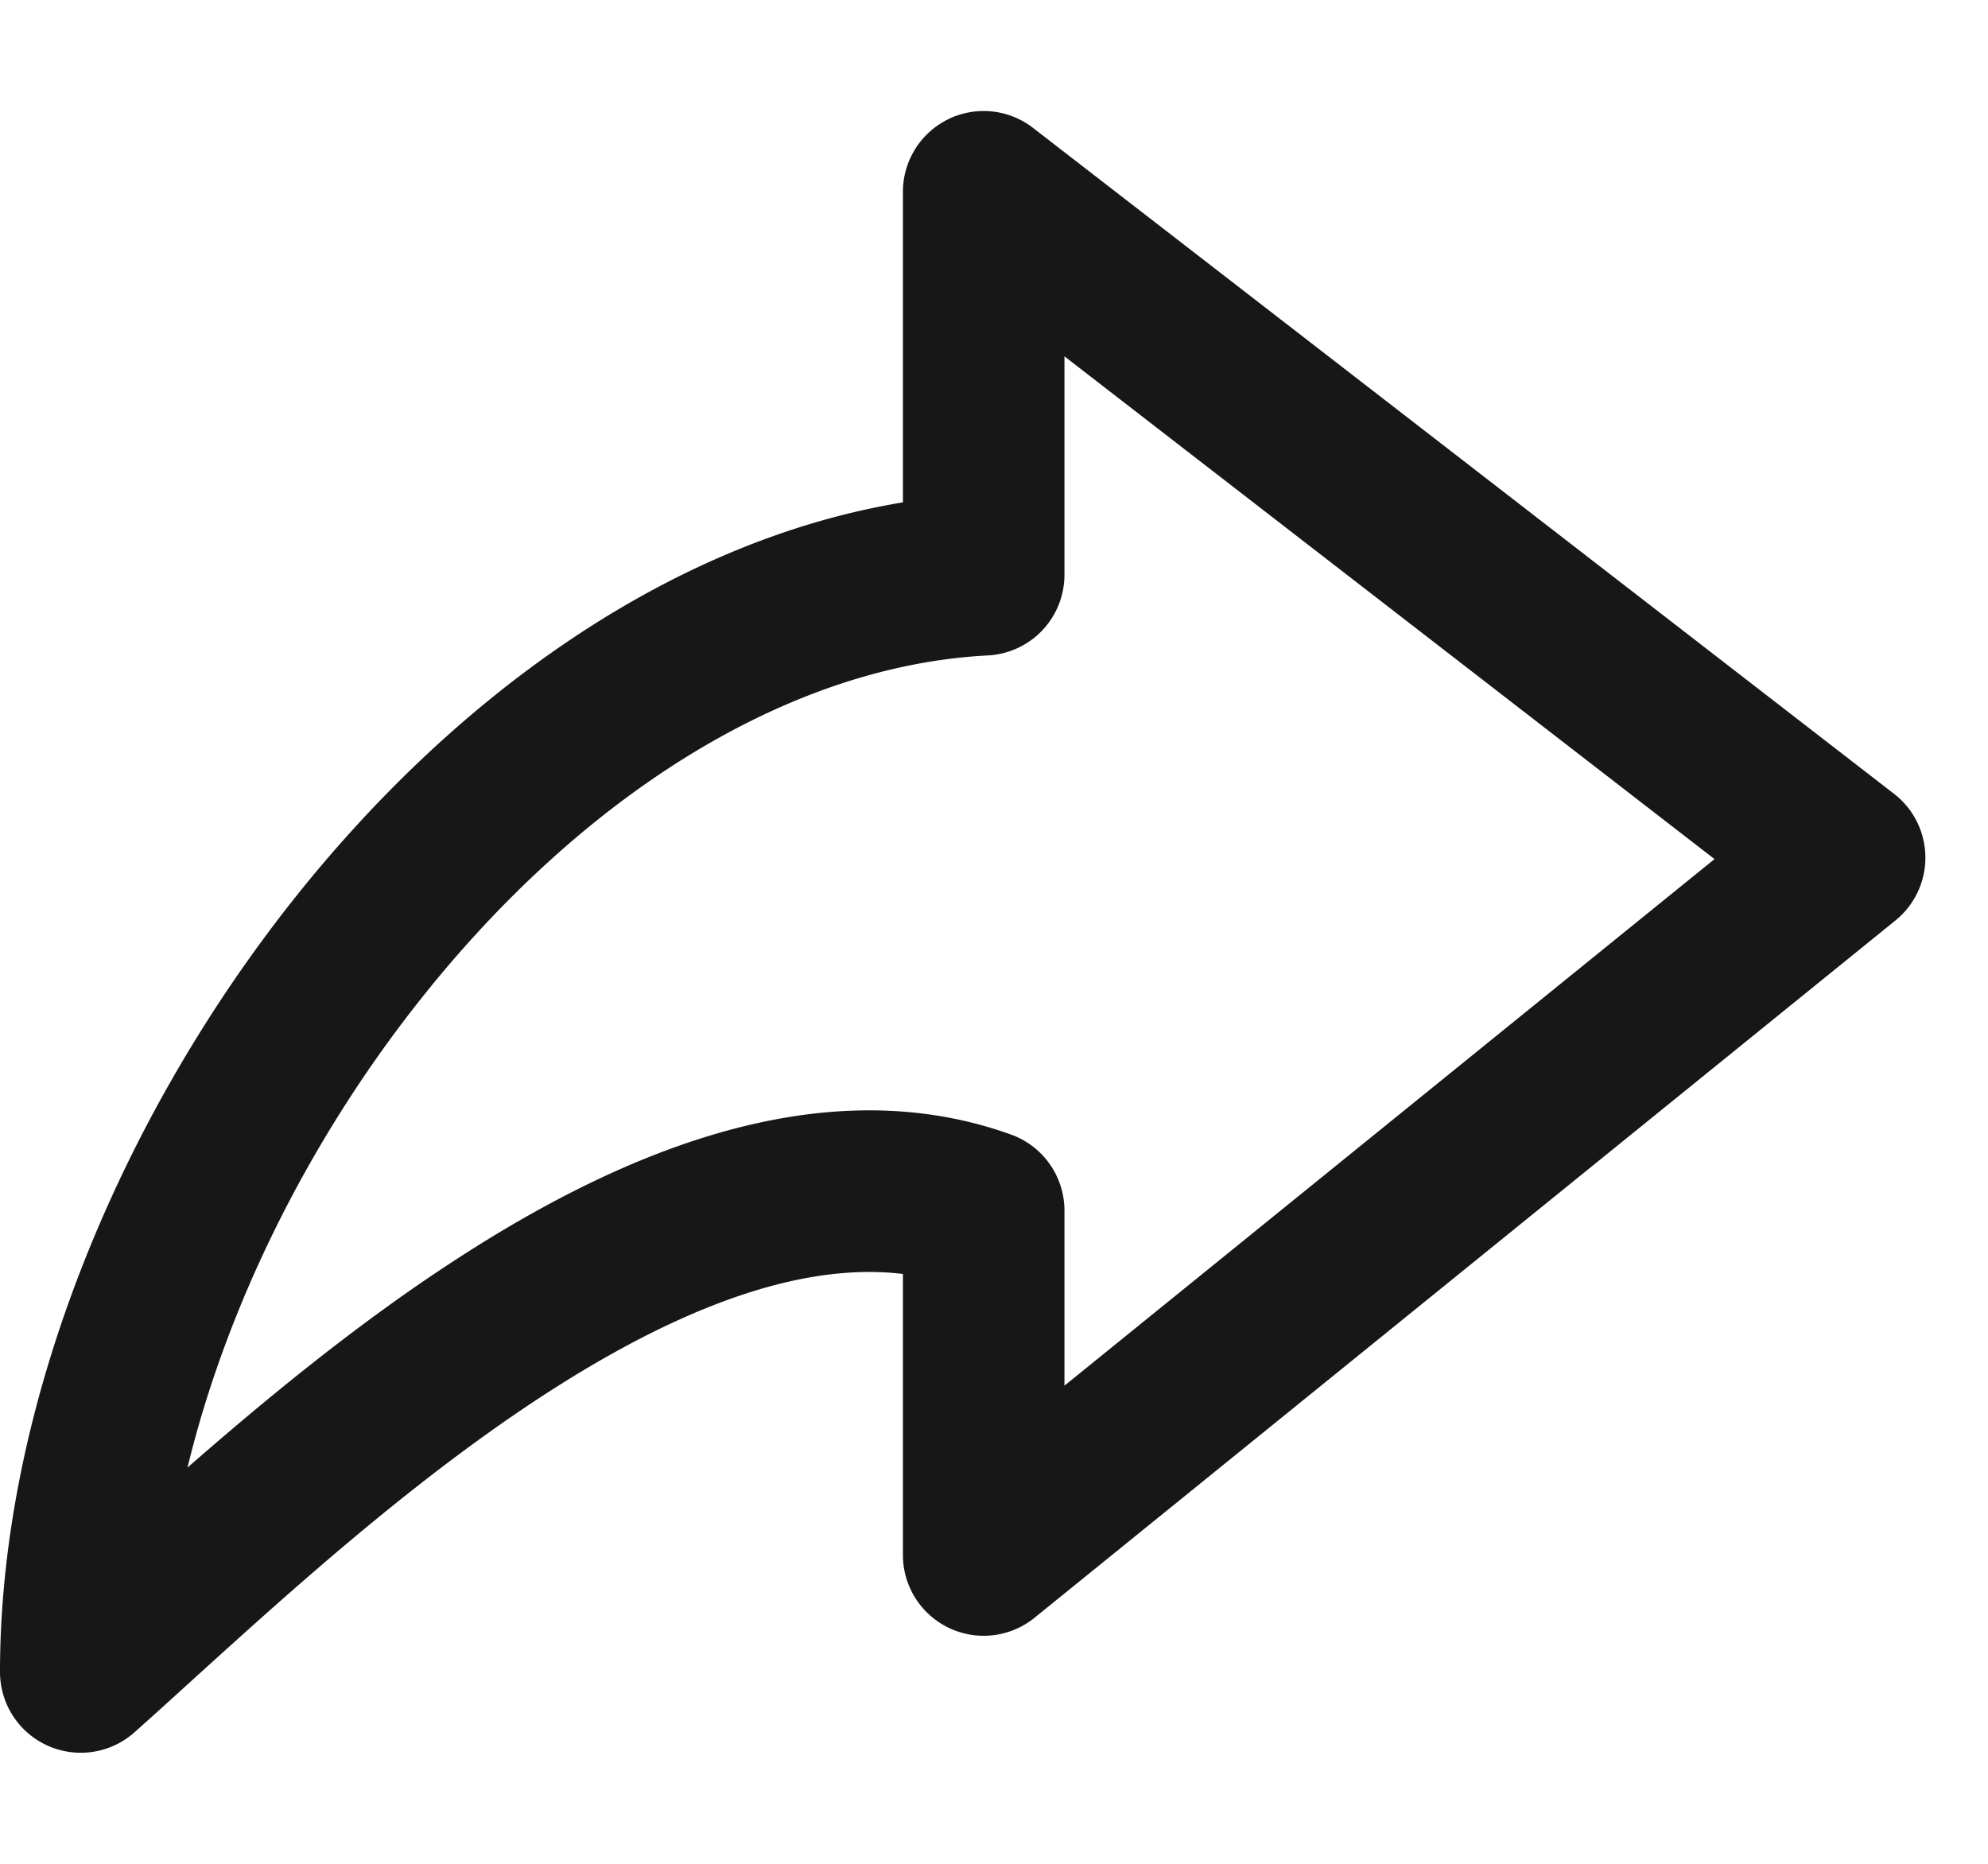 <svg width="16" height="15" fill="none" xmlns="http://www.w3.org/2000/svg"><path fill-rule="evenodd" clip-rule="evenodd" d="M7.63.96a.65.65 0 01.685.07l6.928 5.358a.65.65 0 01.012 1.02L8.326 13.02a.65.65 0 01-1.059-.505v-2.262c-.85-.103-1.866.297-2.963 1.022-1.033.683-1.99 1.552-2.756 2.246-.164.15-.32.291-.466.421A.65.65 0 010 13.457c0-2.107.932-4.403 2.342-6.192 1.27-1.612 3.005-2.905 4.925-3.222v-2.5A.65.65 0 017.631.96zm.937 1.908v1.758a.65.65 0 01-.616.649C6.298 5.36 4.637 6.452 3.363 8.07c-.886 1.124-1.54 2.447-1.854 3.741.618-.54 1.33-1.127 2.078-1.62 1.325-.876 2.987-1.622 4.55-1.06a.65.65 0 01.43.612v1.409l5.232-4.238-5.232-4.046z" fill="#171718"/></svg>